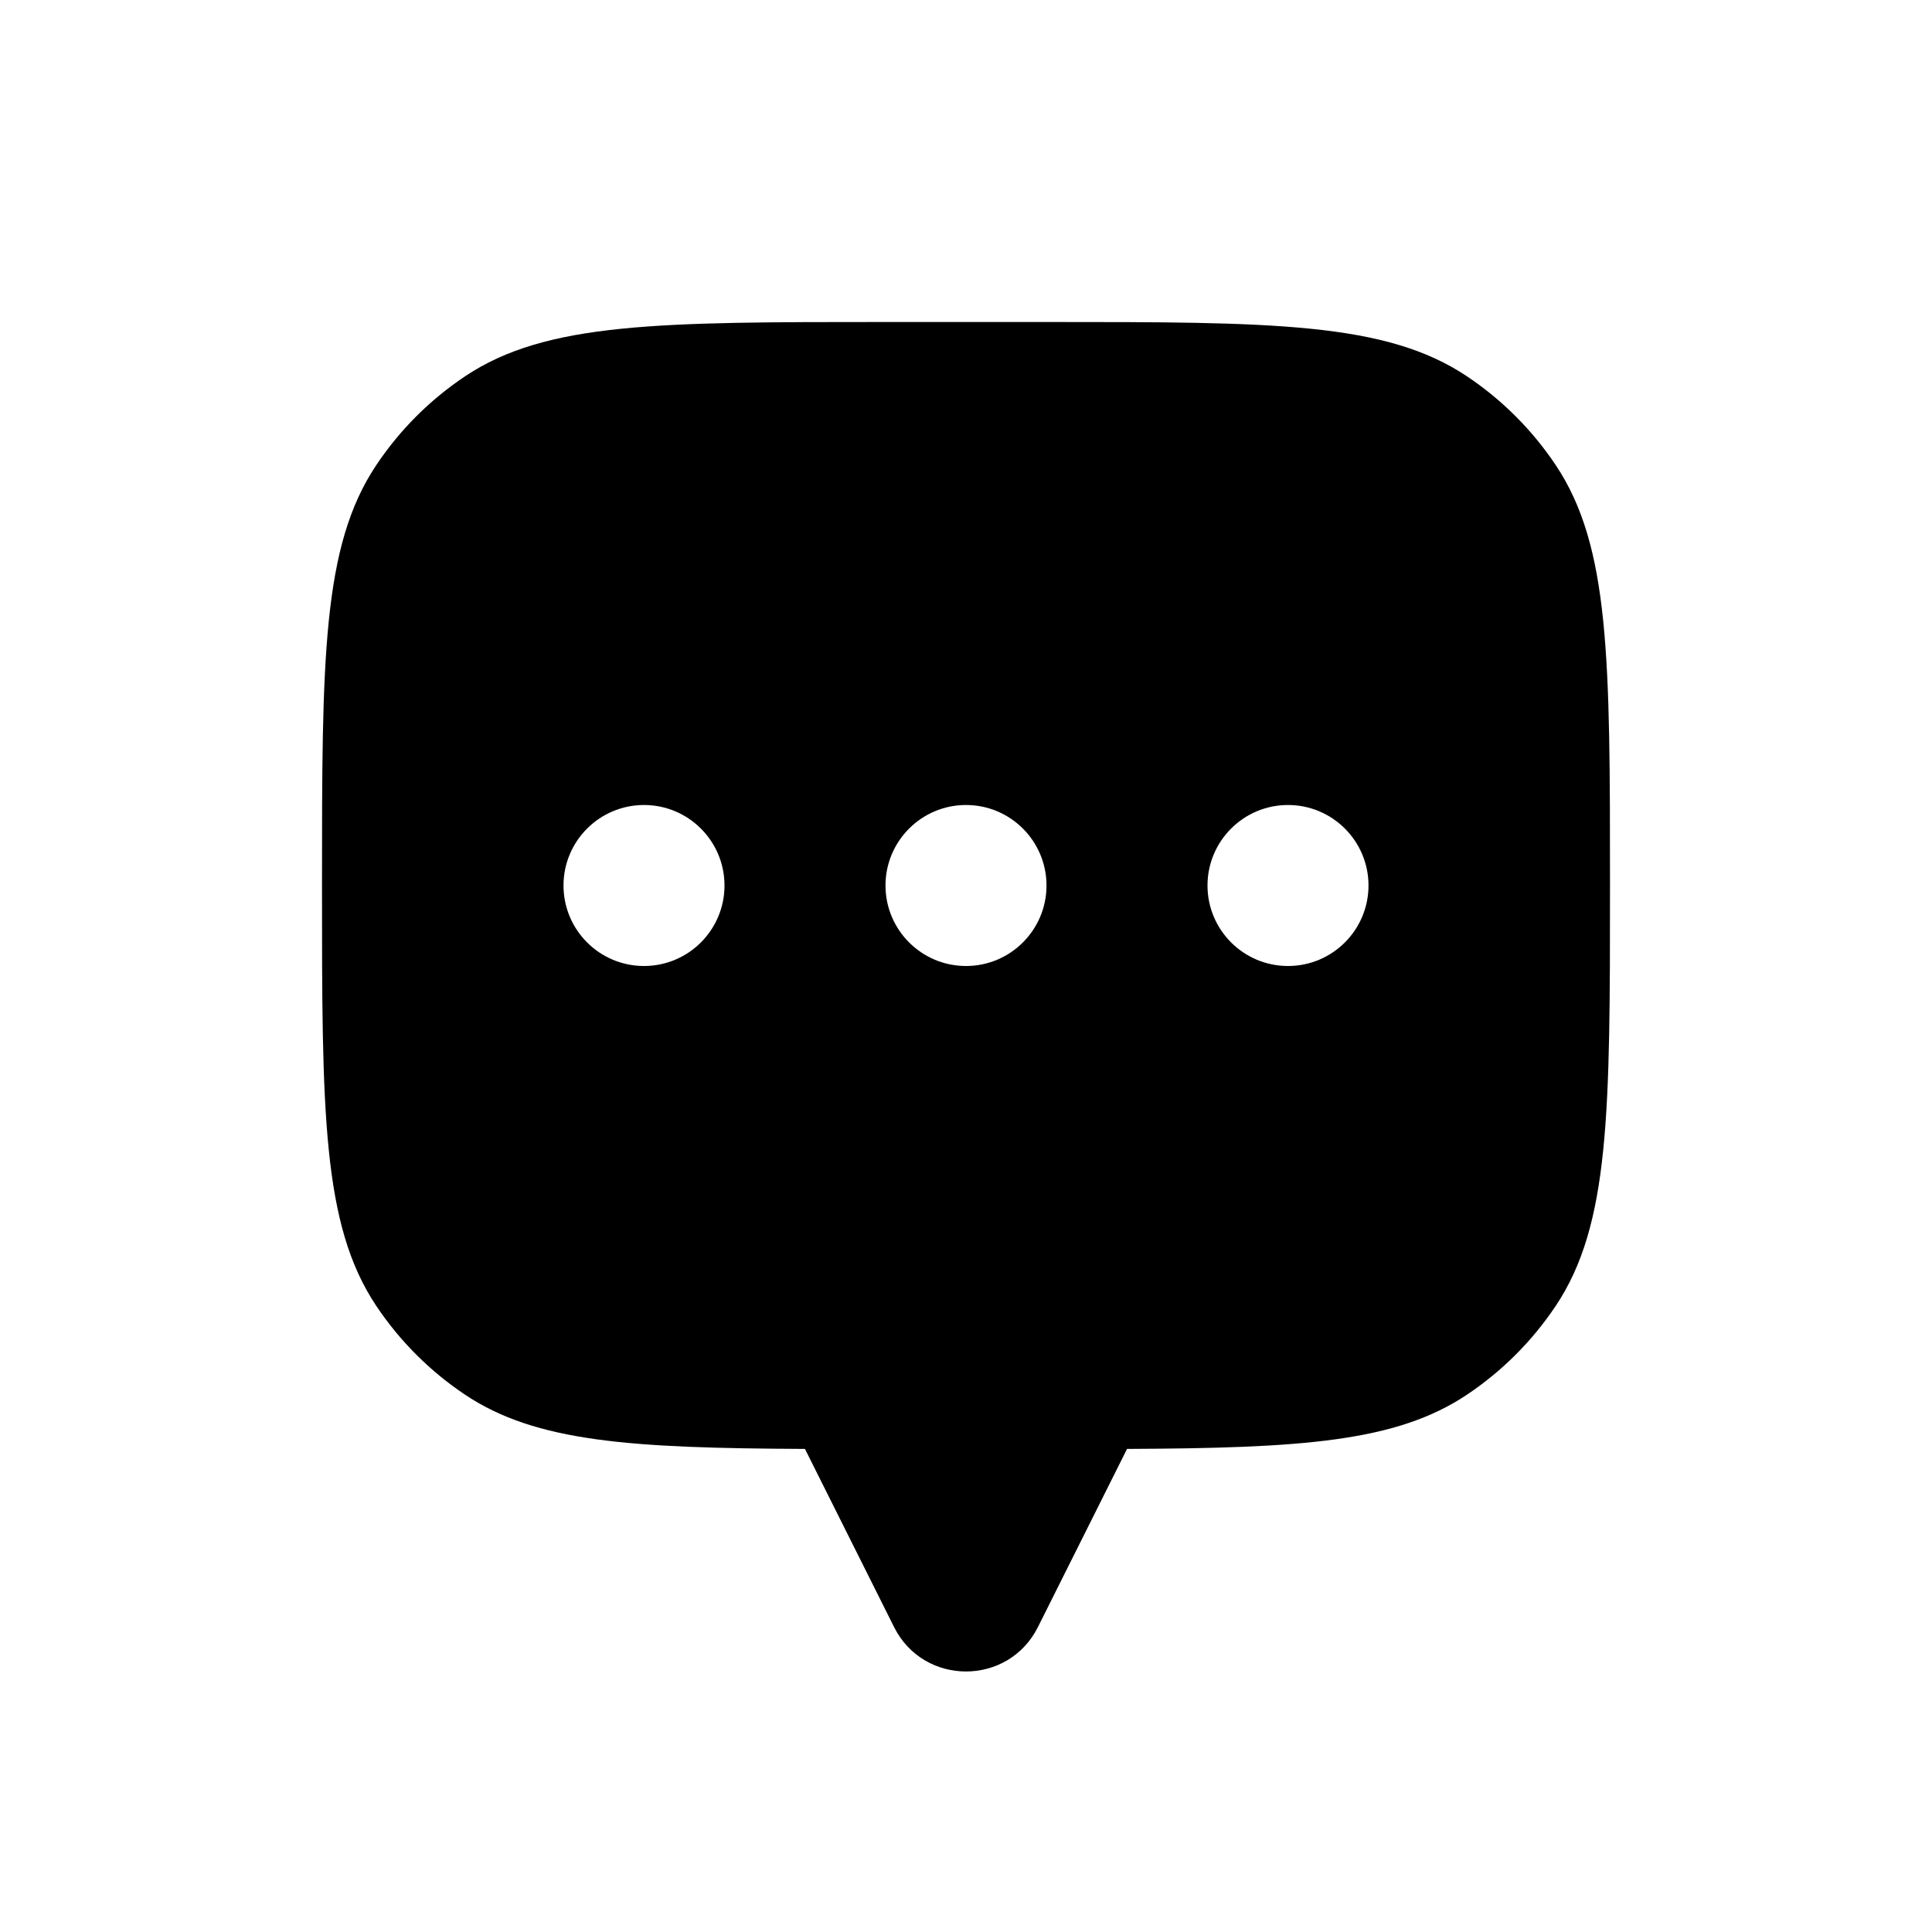 <svg width="24" height="24" viewBox="0 0 24 24" fill="none" xmlns="http://www.w3.org/2000/svg">
<path fill-rule="evenodd" clip-rule="evenodd" d="M20 11C20 8.191 20 6.787 19.326 5.778C19.034 5.341 18.659 4.966 18.222 4.674C17.213 4 15.809 4 13 4H11C8.191 4 6.787 4 5.778 4.674C5.341 4.966 4.966 5.341 4.674 5.778C4 6.787 4 8.191 4 11C4 13.809 4 15.213 4.674 16.222C4.966 16.659 5.341 17.034 5.778 17.326C6.659 17.915 7.842 17.989 10 17.999V18L11.106 20.211C11.474 20.948 12.526 20.948 12.894 20.211L14 18V17.999C16.158 17.989 17.341 17.915 18.222 17.326C18.659 17.034 19.034 16.659 19.326 16.222C20 15.213 20 13.809 20 11ZM8 12C8.552 12 9 11.552 9 11C9 10.448 8.552 10 8 10C7.448 10 7 10.448 7 11C7 11.552 7.448 12 8 12ZM13 11C13 11.552 12.552 12 12 12C11.448 12 11 11.552 11 11C11 10.448 11.448 10 12 10C12.552 10 13 10.448 13 11ZM17 11C17 11.552 16.552 12 16 12C15.448 12 15 11.552 15 11C15 10.448 15.448 10 16 10C16.552 10 17 10.448 17 11Z" fill="currentColor"/>
</svg>
